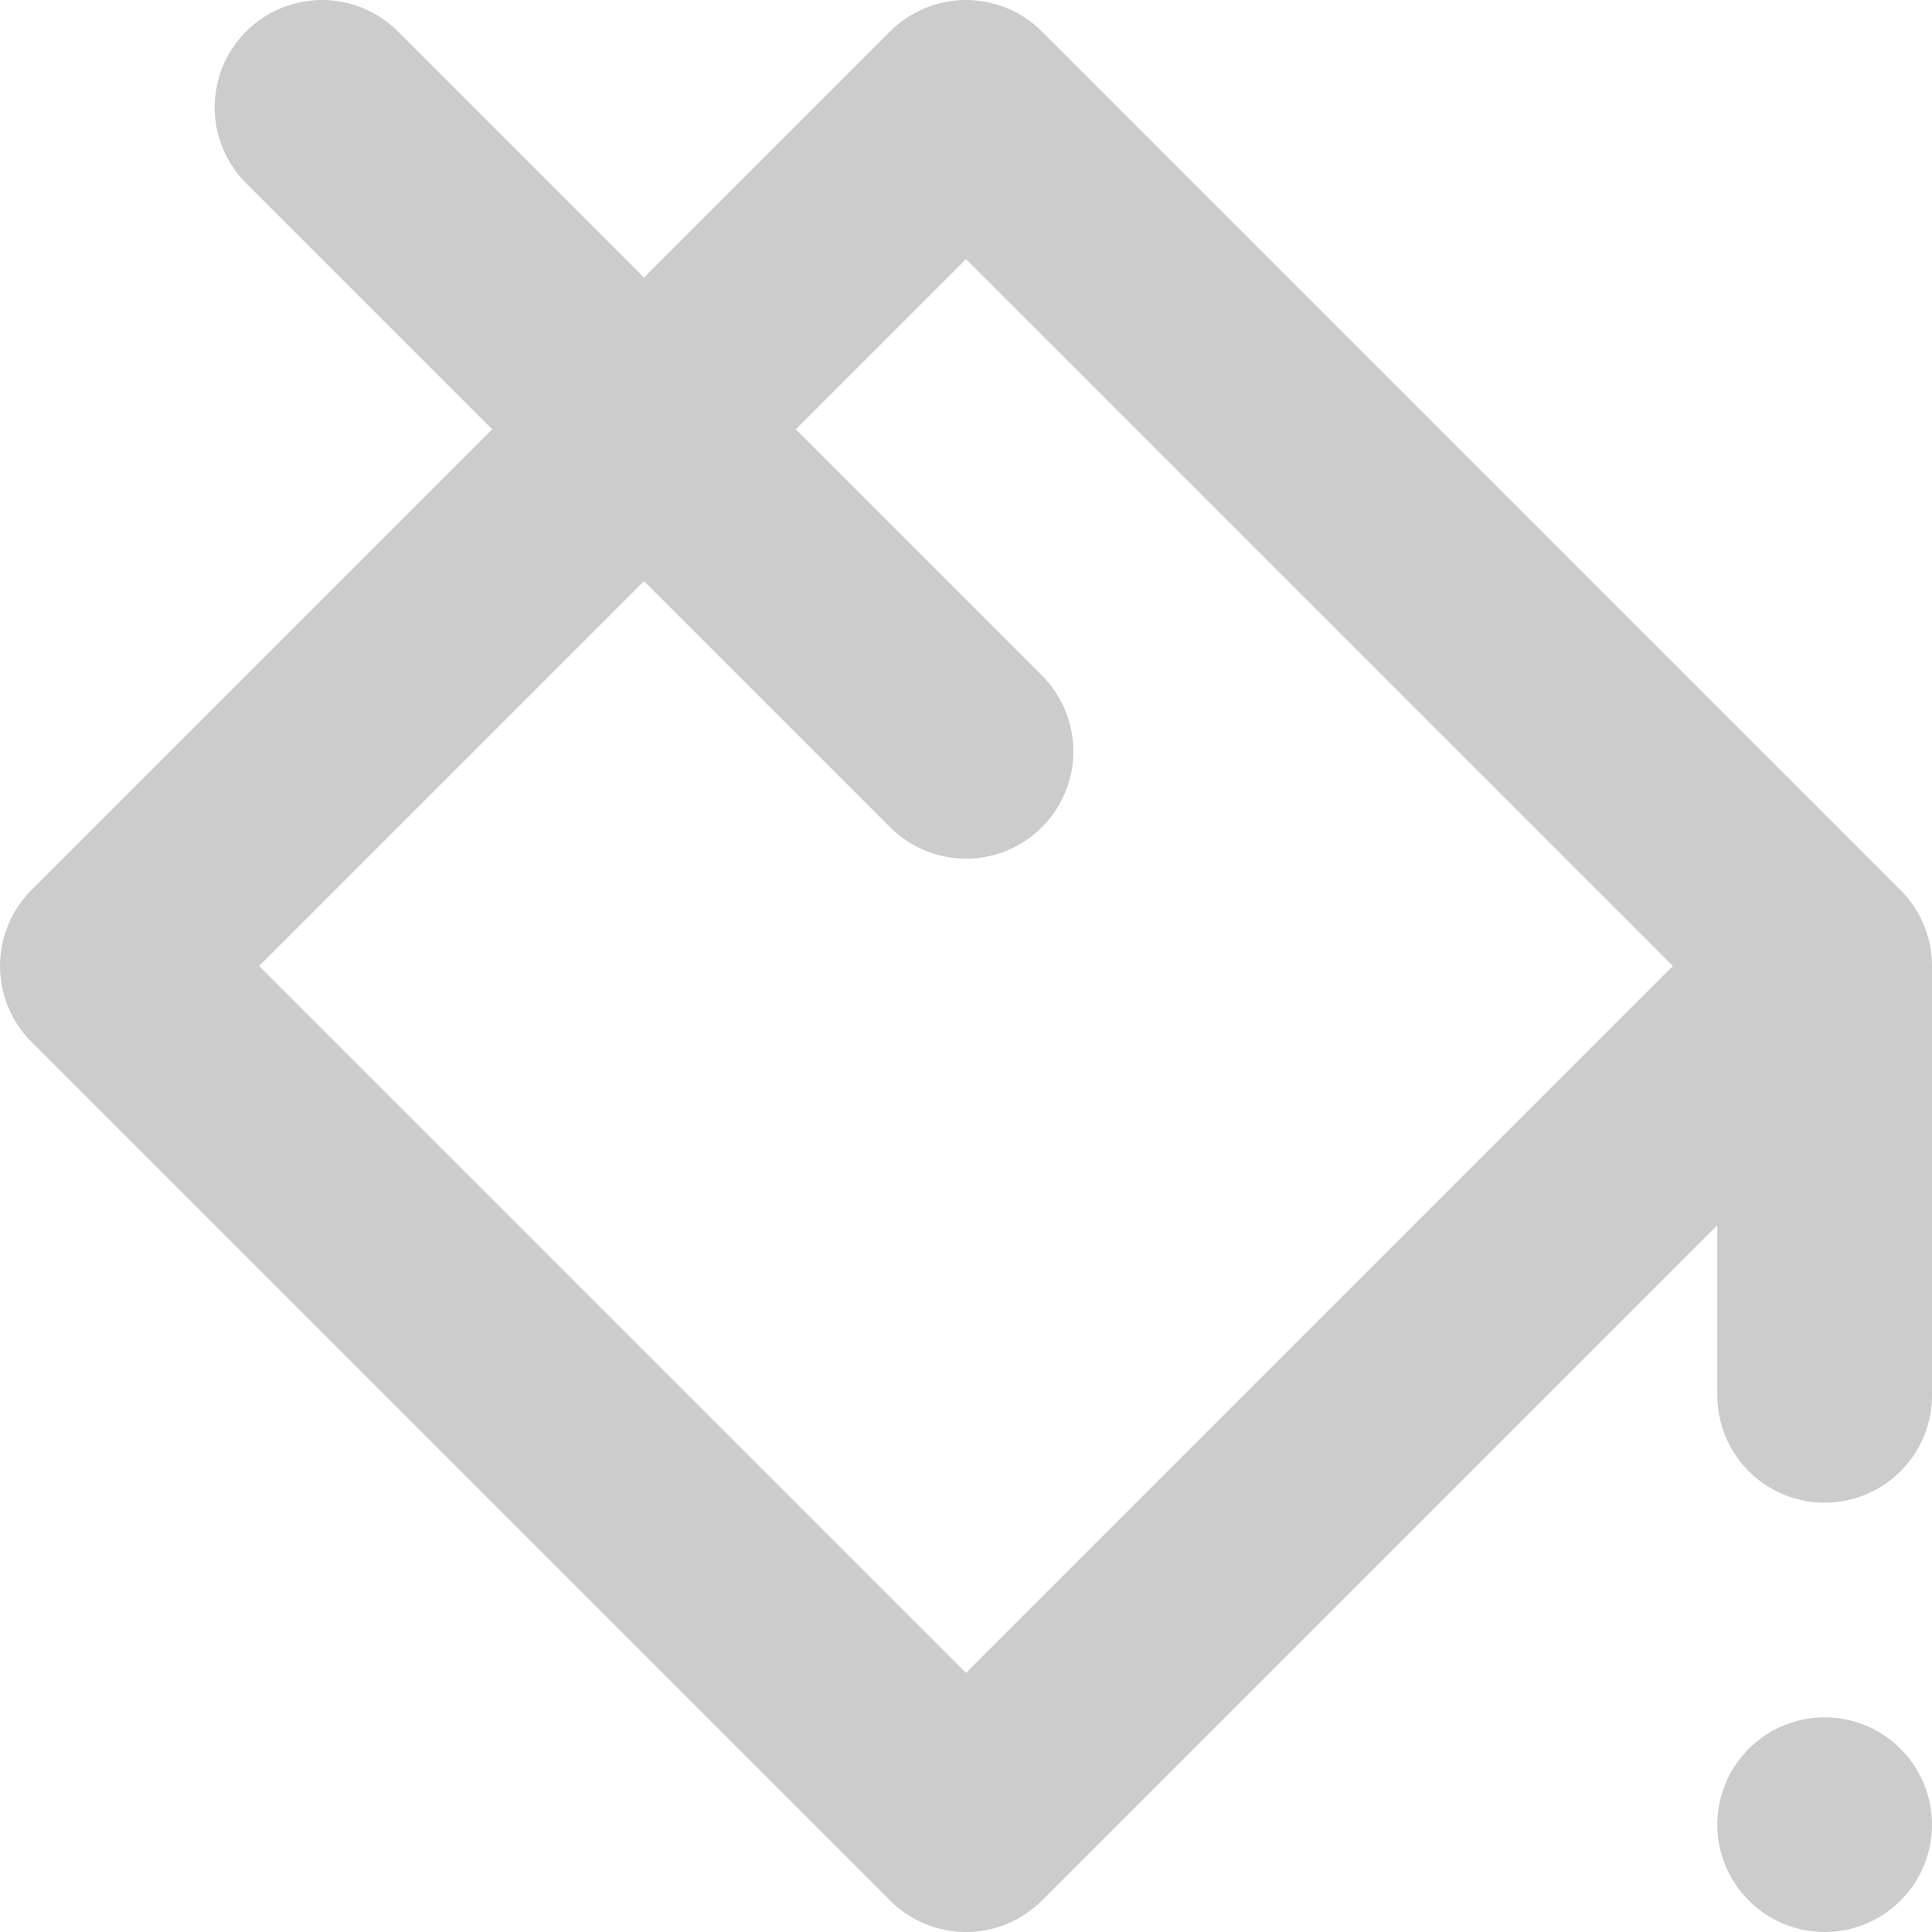 <svg version="1.1" width="18" height="18" xmlns="http://www.w3.org/2000/svg">
    <g fill="none" stroke="#ccc" stroke-linecap="round" stroke-linejoin="round" stroke-width="2">
        <path d="M 9 1 l 8 8 l -8 8 l -8 -8 z M 3 1 l 6 6 M 17 9 l 0 4 m 0 4 l 0 0"/>
    </g>
</svg>
